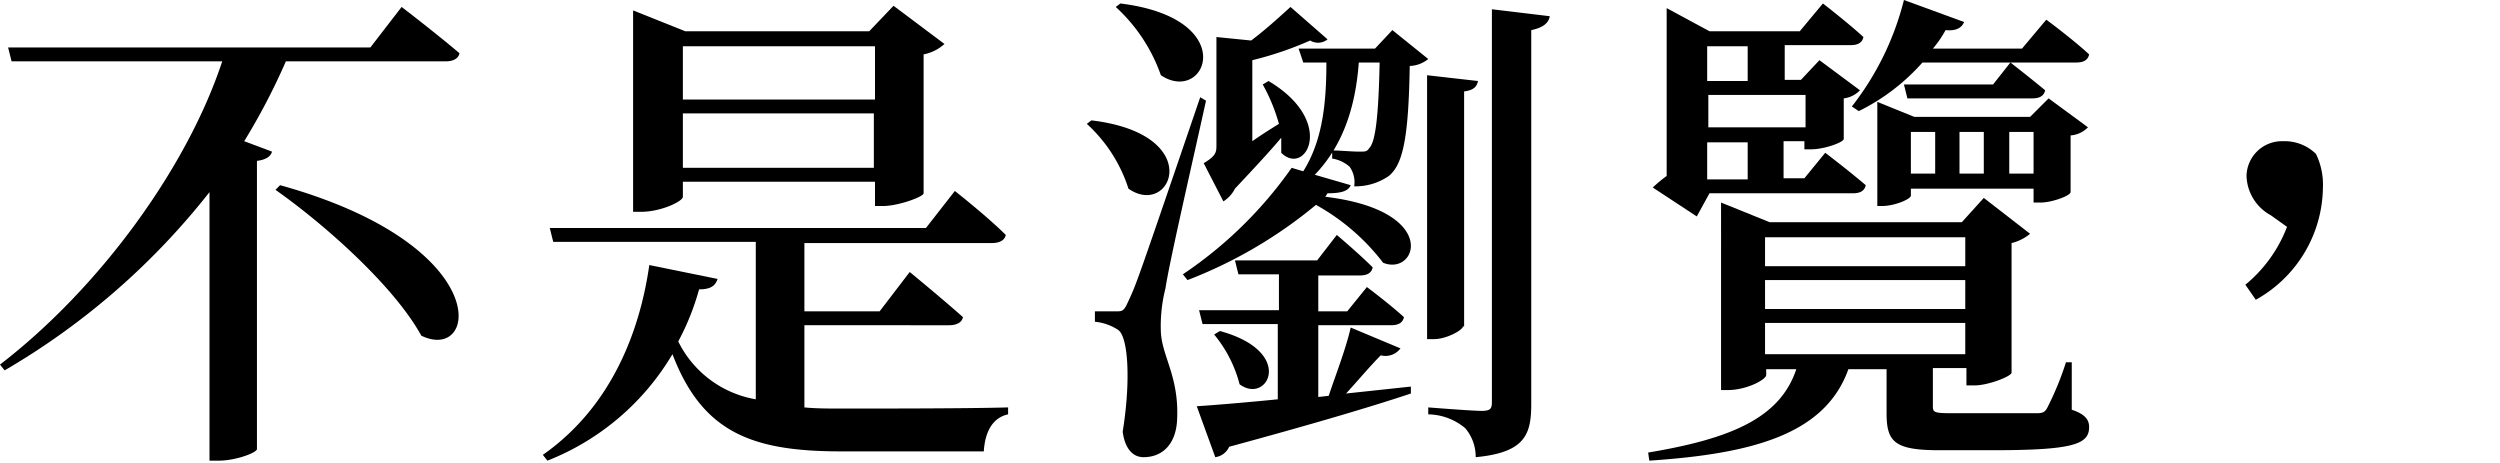 <svg xmlns="http://www.w3.org/2000/svg" viewBox="0 0 216 40" height="40">
  <path d="M24.7,5.3a56.51,56.51,0,0,1-3.6,6.9l2.4.9c-.1.4-.5.7-1.3.8V38.8c0,.3-1.8,1-3.3,1h-.8V16.6A62.49,62.49,0,0,1,.4,32L0,31.5C8.7,24.8,16.2,14.4,19.2,5.3H1L.7,4.1H32L34.7.6s3,2.3,5,4c-.1.5-.6.7-1.2.7ZM24.2,16c18.7,5.2,17.1,15.4,12.2,13-2.3-4.2-8.2-9.5-12.6-12.6Z"/>
  <path d="M69.5,35.2c1,.1,2.1.1,3.3.1,3.2,0,10.9,0,14.3-.1v.6c-1.4.3-2,1.6-2.1,3.2H72.7c-7.7,0-12-1.6-14.6-8.4a21.85,21.85,0,0,1-10.8,9.2l-.4-.5c6-4.2,8.4-10.8,9.2-16.4L62,24.1c-.2.6-.6.9-1.6.9a21.58,21.58,0,0,1-1.8,4.5,9.2,9.2,0,0,0,6.7,5V20.9H47.8l-.3-1.2H80l2.5-3.2s2.8,2.2,4.4,3.8c-.1.5-.6.7-1.2.7H69.5v5.9H76l2.6-3.4s2.8,2.3,4.6,3.9c-.1.5-.6.7-1.2.7H69.5ZM59,17c0,.4-1.9,1.3-3.6,1.3h-.7V.9l4.5,1.8H75.1L77.2.5l4.4,3.3a3.75,3.75,0,0,1-1.8.9v12c0,.3-2.2,1.1-3.5,1.1h-.7V15.7H59ZM59,4V8.6H75.6V4ZM75.5,14.5V9.8H59v4.7Z"/>
  <path d="M94.3,10.4c10,1.2,6.9,8.5,3.2,5.9a12.9,12.9,0,0,0-3.6-5.6Zm9.9-1.7c-1.1,5-3.2,14.1-3.5,16.2a13.15,13.15,0,0,0-.4,3.8c.1,2.1,1.6,3.9,1.4,7.6-.1,2-1.2,3.2-2.9,3.2-.9,0-1.6-.7-1.8-2.2.7-4.3.5-8.2-.4-8.8a4.37,4.37,0,0,0-2-.7v-.9h1.8c.6,0,.7,0,1.1-.9.7-1.5.7-1.5,6.2-17.6ZM96.8.3c10.5,1.3,7.4,8.8,3.5,6.2A14.46,14.46,0,0,0,96.4.6ZM114.5,17c10,1.2,7.9,6.9,5,5.7a18.7,18.7,0,0,0-5.8-5,39.58,39.58,0,0,1-11.1,6.5l-.4-.5a35.91,35.91,0,0,0,9.4-9.2l1,.3c1.7-2.7,2-6,2-9.4h-2l-.4-1.2h6.6l1.5-1.6,3.1,2.5a2.68,2.68,0,0,1-1.6.6c-.1,6.3-.6,8.5-1.8,9.5a5.09,5.09,0,0,1-3,.9,2.28,2.28,0,0,0-.4-1.7,3,3,0,0,0-1.5-.7V13c.7,0,1.7.1,2.3.1s.7,0,.9-.3c.5-.5.8-2.4.9-7.4h-1.8c-.3,4.1-1.5,7.3-3.8,9.7l3.1.9c-.2.5-.8.7-2,.7ZM121,30.1a1.61,1.61,0,0,1-1.7.6c-.9.9-1.9,2.1-3,3.3l5.6-.6V34c-3.6,1.2-8.7,2.7-15.7,4.6a1.53,1.53,0,0,1-1.2.9l-1.6-4.4c1.5-.1,4-.3,7-.6V28h-6.5l-.3-1.2h6.9V23.7H107l-.3-1.2h7.1l1.7-2.2s1.9,1.6,3.1,2.8c-.1.5-.5.7-1.1.7h-3.6v3.1h2.5l1.7-2.1s2,1.5,3.2,2.6c-.1.5-.5.7-1.1.7h-6.3v6.2l.9-.1c.6-1.8,1.5-4.1,1.9-5.9Zm-17-16c1-.6,1.1-.9,1.1-1.5V3.2l3,.3c1.2-.9,2.3-1.9,3.4-2.9l3.2,2.8a1.3,1.3,0,0,1-1.5.1,29.46,29.46,0,0,1-5,1.7v7c.7-.5,1.5-1,2.3-1.5a15.31,15.31,0,0,0-1.4-3.4l.5-.3c5.9,3.5,3.2,8.3,1.1,6.2V11.9c-1,1.2-2.5,2.8-4,4.4a2.79,2.79,0,0,1-1,1.1Zm1.4,14.5c6.6,1.8,4.1,6.4,1.7,4.6a11.07,11.07,0,0,0-2.2-4.3Zm21-.4c0,.3-1.4,1.1-2.5,1.1h-.6V6.5l4.4.5c-.1.5-.4.8-1.2.9V28.2Zm7.5-26.8c-.1.6-.6,1-1.6,1.2V34.9c0,2.6-.5,4.2-4.8,4.6a3.82,3.82,0,0,0-.9-2.5,5.09,5.09,0,0,0-3.2-1.2v-.6s3.8.3,4.6.3.9-.2.9-.8V.8Z"/>
  <path d="M179,35.4c1.2.4,1.5.9,1.5,1.5,0,1.5-1.4,2-8.4,2h-4.5c-3.9,0-4.6-.7-4.6-3.2V31.9h-3.3c-2,5.6-8.2,7.3-17.2,7.9l-.1-.7c7.2-1.2,11.4-3,12.8-7.2h-2.6v.5c0,.4-1.7,1.3-3.3,1.3h-.6V17.5l4.2,1.7h16.6l1.9-2.1,4,3.1a4,4,0,0,1-1.6.8V32.2c0,.3-2,1.1-3.2,1.1h-.7V31.8H167v3.3c0,.5.1.6,1.5.6H176c.5,0,.7-.1.9-.5a26,26,0,0,0,1.6-3.9h.5ZM146.6,18.7l-3.8-2.5a12.72,12.72,0,0,1,1.2-1V.7l3.7,2h7.8l2-2.4S159.7,2,161,3.2c-.1.5-.5.7-1.1.7h-5.7v3h1.4l1.6-1.7,3.5,2.6a2.3,2.3,0,0,1-1.4.7V12c0,.3-1.7.9-2.8.9h-.6v-.7h-1.8v3.2h1.8l1.8-2.2s2.1,1.6,3.5,2.8c-.1.5-.5.7-1.1.7H147.7ZM151,7V4h-3.5V7Zm-3.4,1.2V11H156V8.2Zm3.4,4.1h-3.5v3.2H151Zm1.5,8.2V23h17.3V20.5Zm17.3,3.7H152.5v2.5h17.3Zm-17.3,6.4h17.3V27.9H152.5ZM160,9.2A24.62,24.62,0,0,0,164.5,0l5.2,1.9c-.2.5-.7.8-1.6.7A9.27,9.27,0,0,1,167,4.2h7.7l2.1-2.5s2.3,1.7,3.7,3c-.1.5-.5.7-1.1.7H166.1a17.94,17.94,0,0,1-5.5,4.2Zm15.7,8.4V16.3H165.1v.6c0,.3-1.4.9-2.5.9h-.4v-9l3.2,1.3h10L177,8.5l3.4,2.5a2.32,2.32,0,0,1-1.5.7v4.9c0,.3-1.6.9-2.6.9h-.6Zm-2-12.2s1.8,1.4,3,2.4c-.1.5-.5.7-1.1.7H164.8l-.3-1.2h7.7ZM165.1,15h2.1V11.4h-2.1Zm4.2-3.6V15h2.1V11.4Zm6.4,3.6V11.4h-2.1V15Z"/>
  <path d="M196.2,18.6a4,4,0,0,1-2.1-3.4,3.06,3.06,0,0,1,3.12-3h.08a3.85,3.85,0,0,1,2.8,1.1,6.05,6.05,0,0,1,.6,2.9,11.23,11.23,0,0,1-5.8,9.7l-.9-1.3a12,12,0,0,0,3.6-5Z"/>
</svg>
